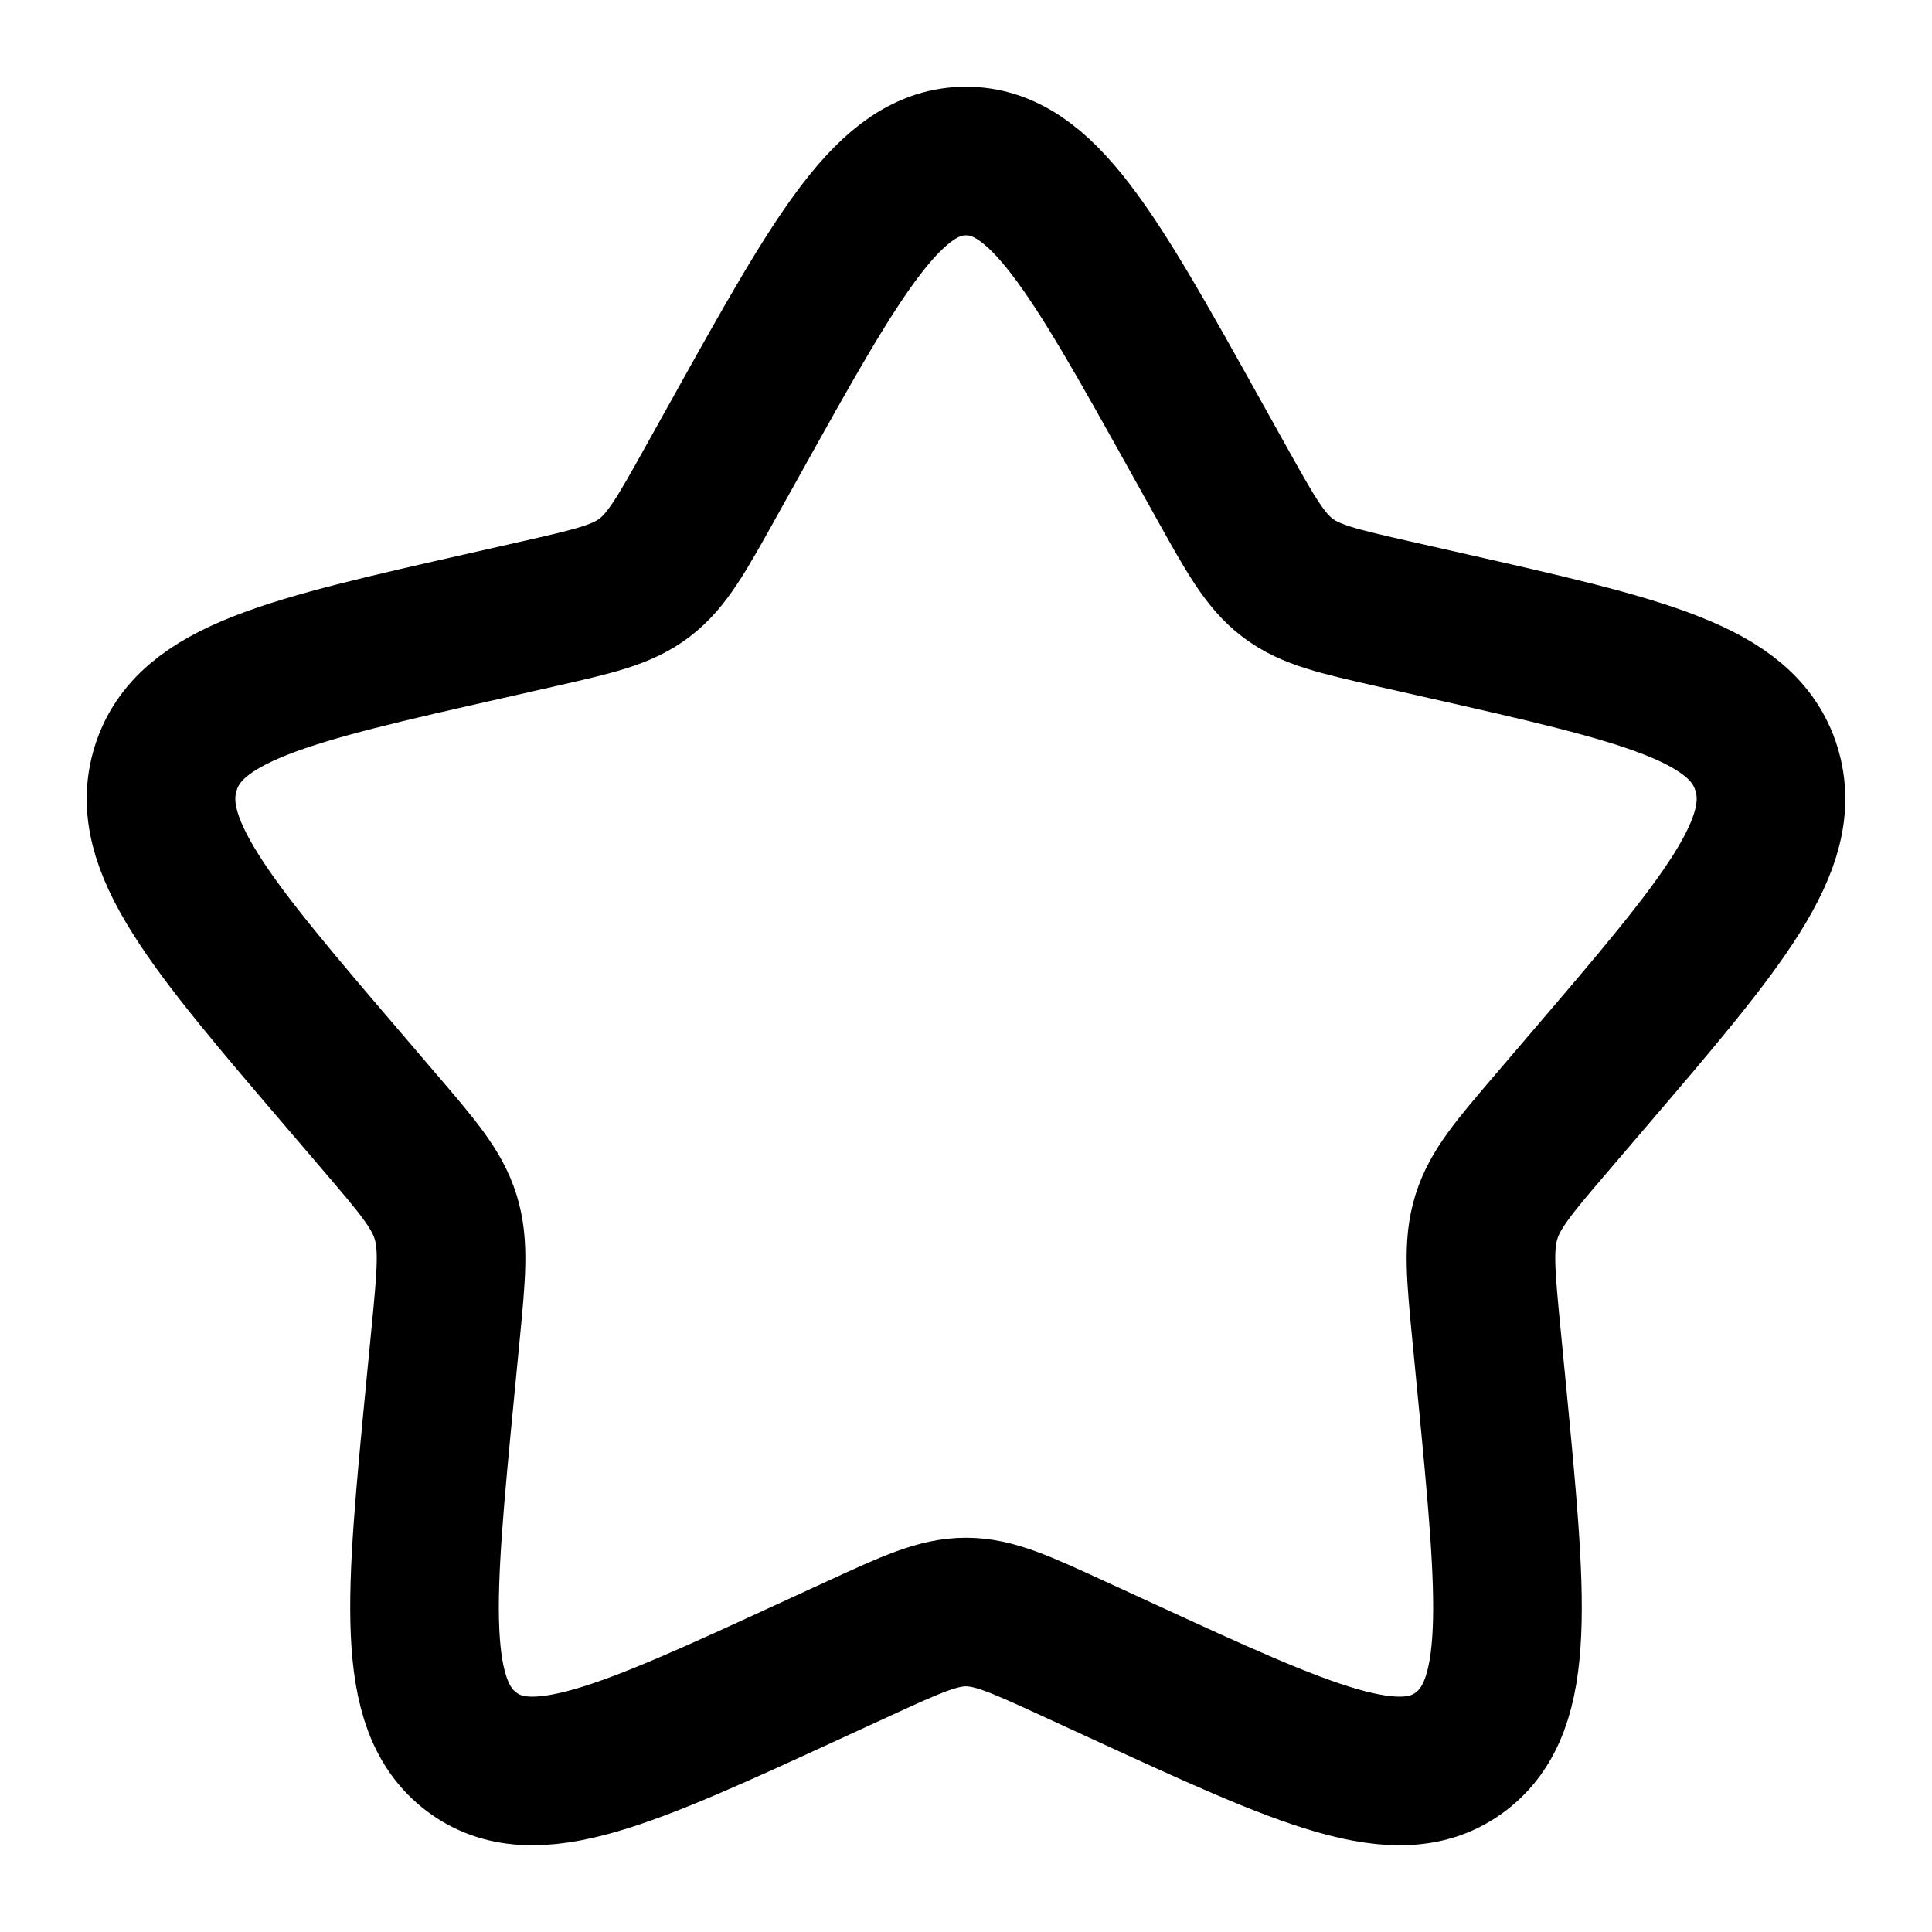 <svg width="26" height="26" viewBox="0 0 26 26" fill="none" xmlns="http://www.w3.org/2000/svg">
<path d="M9.916 5.859C11.288 3.397 11.974 2.167 13 2.167C14.026 2.167 14.712 3.397 16.084 5.859L16.439 6.496C16.829 7.195 17.024 7.545 17.328 7.776C17.632 8.007 18.011 8.092 18.768 8.264L19.457 8.42C22.122 9.023 23.454 9.324 23.771 10.343C24.088 11.363 23.18 12.425 21.363 14.549L20.893 15.099C20.377 15.702 20.119 16.004 20.003 16.378C19.887 16.751 19.926 17.154 20.004 17.959L20.075 18.692C20.349 21.526 20.487 22.944 19.657 23.573C18.827 24.203 17.58 23.629 15.085 22.48L14.439 22.183C13.73 21.857 13.376 21.694 13 21.694C12.624 21.694 12.27 21.857 11.561 22.183L10.915 22.48C8.42 23.629 7.173 24.203 6.343 23.573C5.513 22.944 5.651 21.526 5.925 18.692L5.996 17.959C6.074 17.154 6.113 16.751 5.997 16.378C5.881 16.004 5.623 15.702 5.107 15.099L4.637 14.549C2.82 12.425 1.912 11.363 2.229 10.343C2.546 9.324 3.878 9.023 6.543 8.42L7.232 8.264C7.989 8.092 8.368 8.007 8.672 7.776C8.976 7.545 9.171 7.195 9.561 6.496L9.916 5.859Z" stroke="black" stroke-width="2"/>
</svg>
